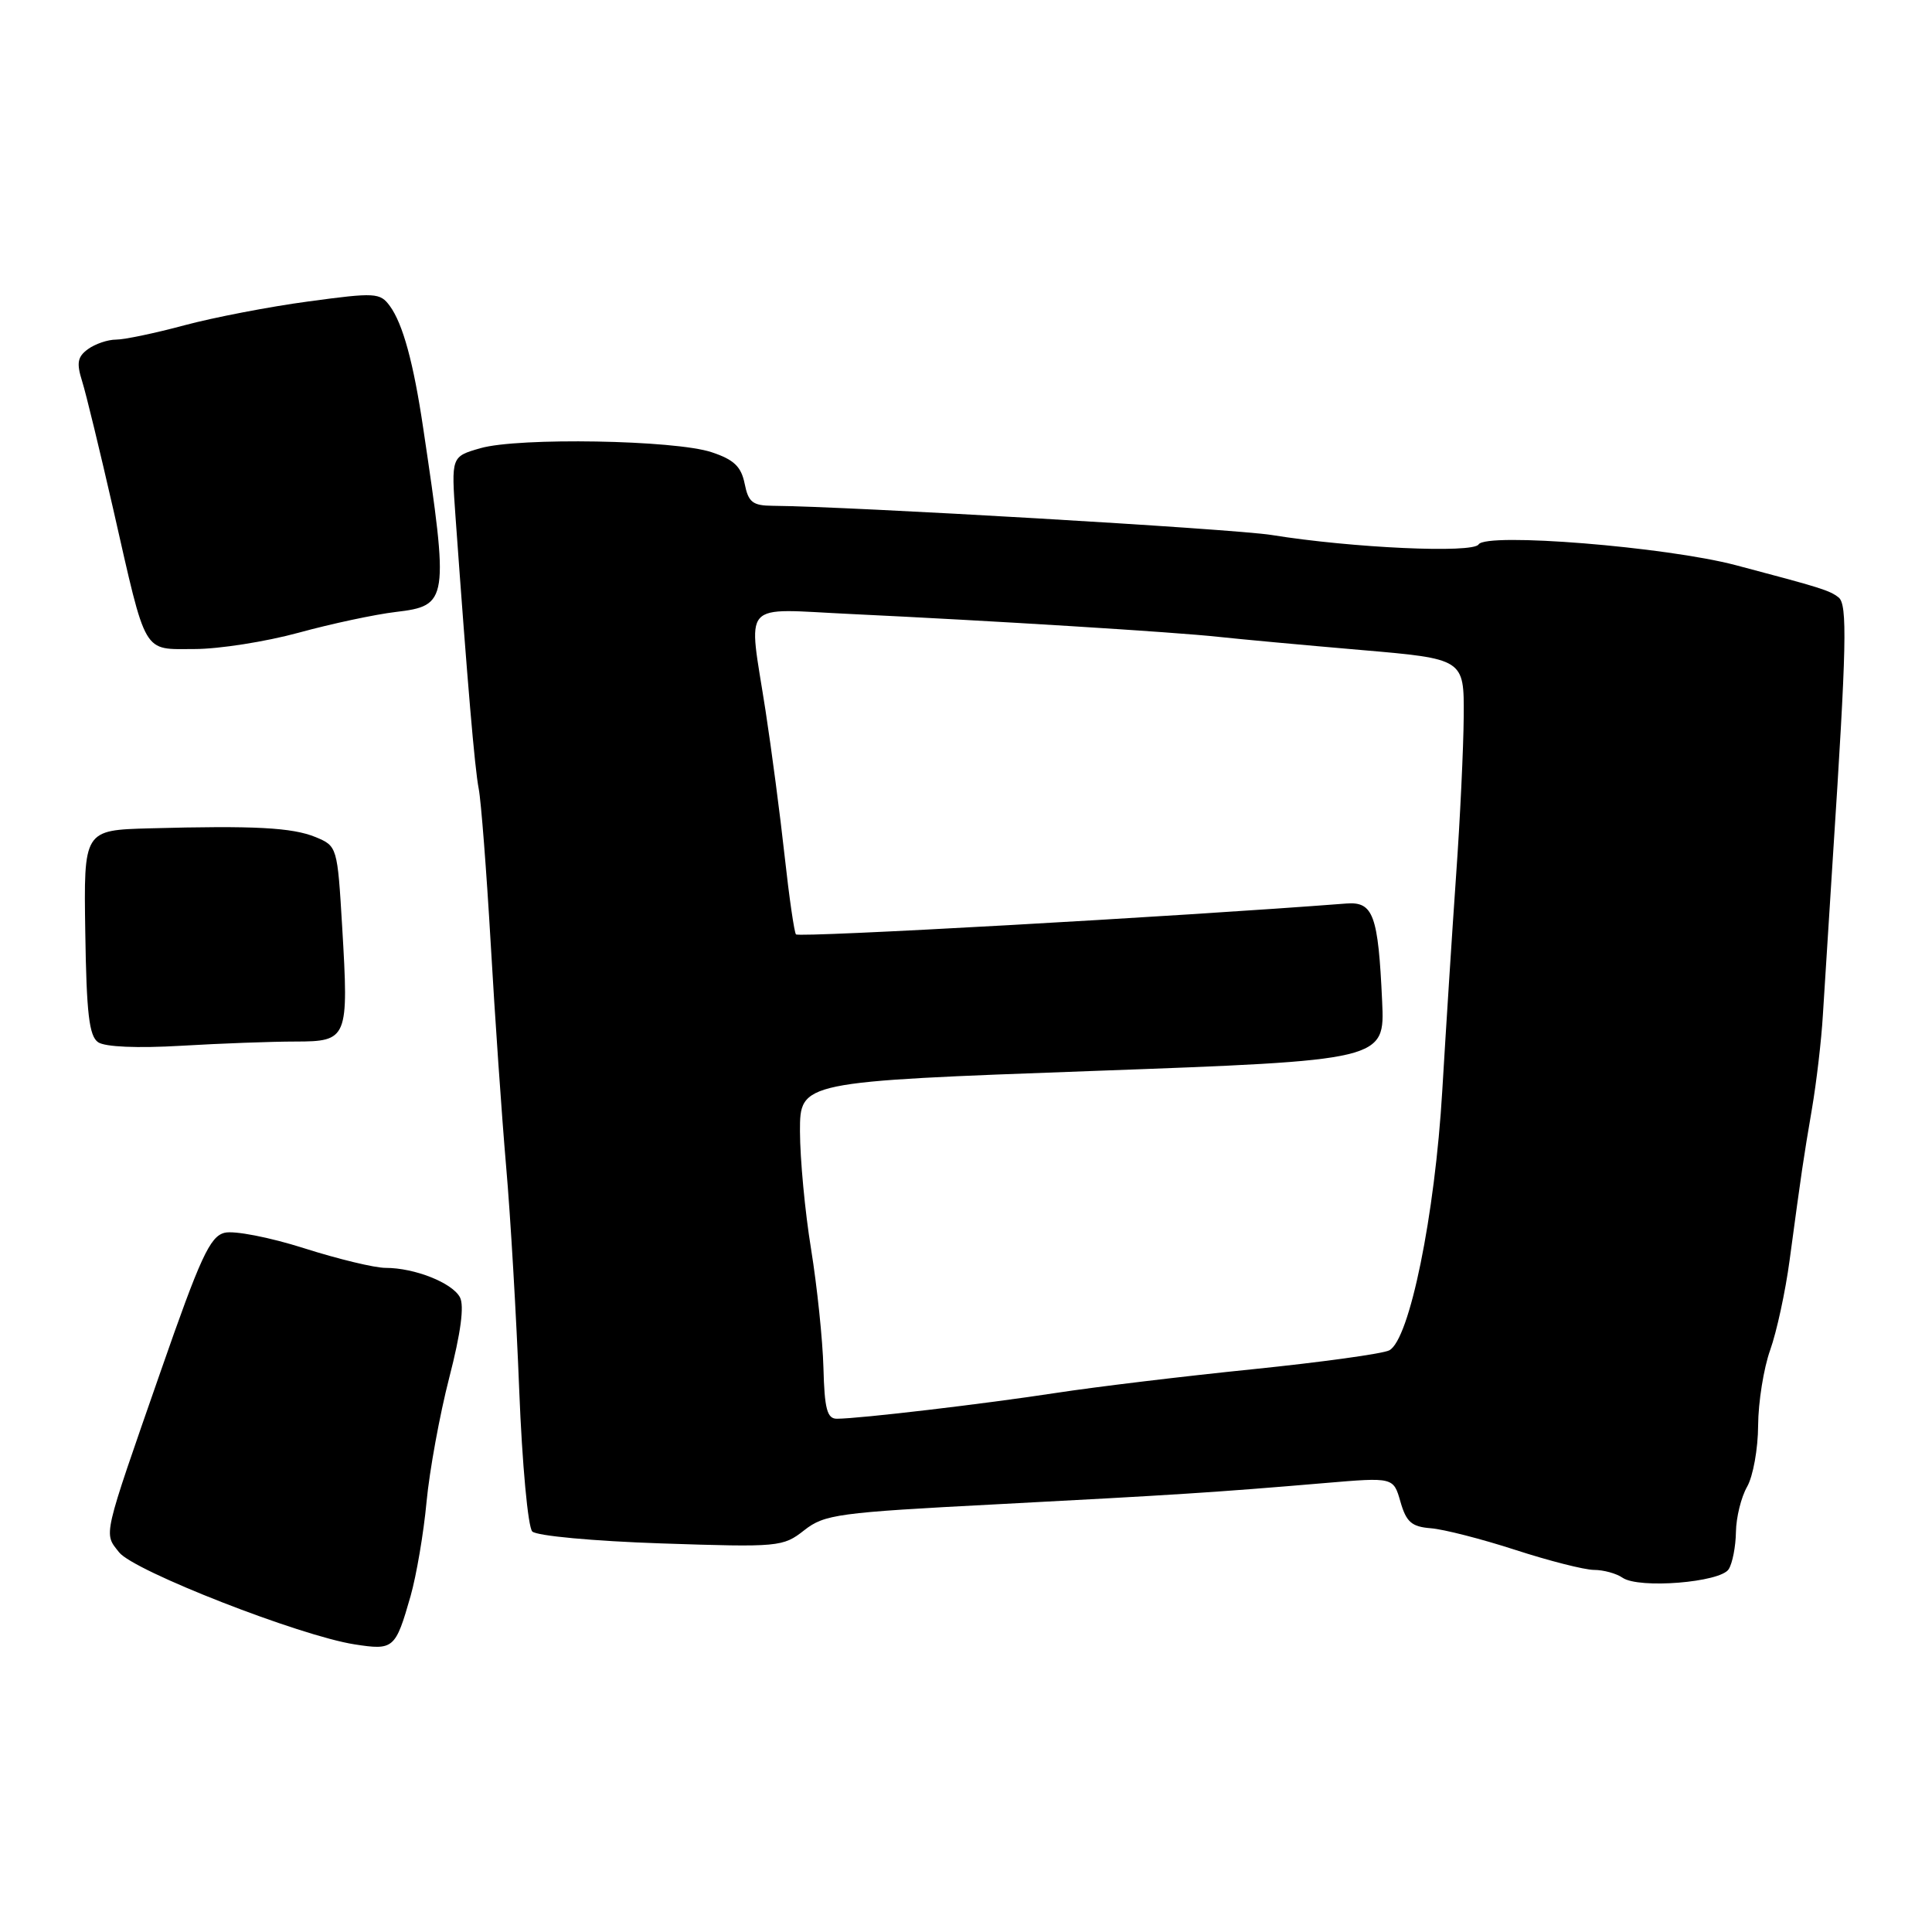 <?xml version="1.0" encoding="UTF-8" standalone="no"?>
<!DOCTYPE svg PUBLIC "-//W3C//DTD SVG 1.1//EN" "http://www.w3.org/Graphics/SVG/1.1/DTD/svg11.dtd" >
<svg xmlns="http://www.w3.org/2000/svg" xmlns:xlink="http://www.w3.org/1999/xlink" version="1.1" viewBox="0 0 256 256">
 <g >
 <path fill="currentColor"
d=" M 54.40 211.50 C 55.18 208.75 56.14 203.12 56.52 199.00 C 56.91 194.88 58.26 187.47 59.53 182.54 C 61.06 176.61 61.54 173.01 60.94 171.89 C 59.91 169.97 54.93 168.00 51.10 168.00 C 49.67 168.01 44.79 166.83 40.27 165.39 C 35.74 163.95 31.01 163.03 29.76 163.35 C 27.82 163.83 26.55 166.60 21.29 181.71 C 13.51 204.04 13.73 203.08 15.78 205.69 C 17.71 208.16 39.75 216.77 47.00 217.89 C 52.16 218.69 52.40 218.48 54.40 211.50 Z  M 229.06 207.93 C 229.56 207.14 229.99 204.93 230.02 203.00 C 230.05 201.07 230.71 198.38 231.50 197.00 C 232.29 195.62 232.95 191.97 232.96 188.88 C 232.98 185.78 233.70 181.28 234.56 178.88 C 235.42 176.47 236.58 171.12 237.13 167.00 C 238.77 154.86 238.92 153.81 240.08 147.00 C 240.69 143.43 241.35 137.80 241.54 134.50 C 241.74 131.20 242.34 121.75 242.87 113.50 C 244.69 85.52 244.81 80.08 243.62 79.16 C 242.41 78.22 241.35 77.89 230.00 74.89 C 220.75 72.45 196.91 70.53 195.92 72.14 C 195.17 73.34 179.17 72.61 168.50 70.89 C 163.48 70.08 112.49 67.10 102.38 67.02 C 99.73 67.00 99.16 66.55 98.67 64.09 C 98.21 61.82 97.25 60.90 94.29 59.92 C 89.44 58.30 68.69 57.94 63.65 59.39 C 59.79 60.50 59.79 60.50 60.36 68.50 C 61.95 90.61 62.90 101.78 63.43 104.50 C 63.75 106.15 64.46 115.38 65.02 125.00 C 65.57 134.62 66.49 147.90 67.06 154.50 C 67.64 161.10 68.42 174.47 68.80 184.20 C 69.19 194.05 69.96 202.36 70.53 202.93 C 71.11 203.51 78.67 204.21 87.62 204.51 C 103.21 205.03 103.75 204.98 106.56 202.77 C 109.25 200.66 111.00 200.42 131.97 199.33 C 155.77 198.08 161.00 197.75 175.57 196.51 C 184.64 195.74 184.64 195.74 185.57 199.00 C 186.34 201.68 187.05 202.30 189.58 202.50 C 191.28 202.63 196.32 203.92 200.79 205.37 C 205.25 206.82 209.94 208.01 211.20 208.02 C 212.47 208.02 214.18 208.49 215.00 209.06 C 217.17 210.55 227.96 209.68 229.06 207.93 Z  M 39.13 138.01 C 46.09 138.00 46.22 137.67 45.34 122.81 C 44.71 112.20 44.68 112.11 41.82 110.92 C 38.73 109.65 33.70 109.38 19.80 109.76 C 11.09 110.00 11.09 110.00 11.30 123.54 C 11.46 134.28 11.81 137.28 13.00 138.10 C 13.92 138.73 18.20 138.91 24.00 138.57 C 29.23 138.26 36.04 138.01 39.13 138.01 Z  M 39.56 83.84 C 43.93 82.64 49.72 81.41 52.43 81.09 C 59.41 80.26 59.50 79.66 56.08 56.75 C 54.79 48.04 53.38 42.91 51.66 40.55 C 50.36 38.78 49.75 38.74 40.89 39.94 C 35.73 40.63 28.32 42.06 24.44 43.10 C 20.55 44.15 16.47 45.00 15.38 45.00 C 14.28 45.00 12.61 45.57 11.66 46.26 C 10.27 47.27 10.12 48.10 10.88 50.51 C 11.40 52.15 13.25 59.80 15.01 67.50 C 19.47 87.11 18.82 86.00 25.79 86.00 C 29.00 86.00 35.20 85.03 39.56 83.84 Z  M 109.11 181.25 C 109.01 177.54 108.27 170.45 107.47 165.50 C 106.66 160.55 106.01 153.53 106.00 149.91 C 106.00 143.32 106.00 143.32 144.75 141.91 C 183.50 140.50 183.50 140.50 183.14 132.67 C 182.62 121.24 181.97 119.45 178.41 119.72 C 155.93 121.46 105.92 124.26 105.47 123.81 C 105.25 123.58 104.57 118.92 103.97 113.45 C 103.37 107.98 102.23 99.31 101.44 94.18 C 99.14 79.29 97.92 80.67 112.75 81.36 C 131.25 82.24 155.72 83.75 161.50 84.39 C 164.25 84.69 172.69 85.47 180.25 86.12 C 194.00 87.30 194.00 87.30 193.95 94.90 C 193.92 99.08 193.47 108.58 192.94 116.00 C 192.42 123.42 191.60 136.25 191.11 144.50 C 190.14 161.03 186.77 177.54 184.08 178.93 C 183.21 179.38 175.07 180.50 166.00 181.43 C 156.93 182.35 145.22 183.76 140.00 184.56 C 130.48 186.02 113.91 187.98 110.90 187.99 C 109.60 188.00 109.25 186.71 109.11 181.25 Z "/>
</g>
</svg>